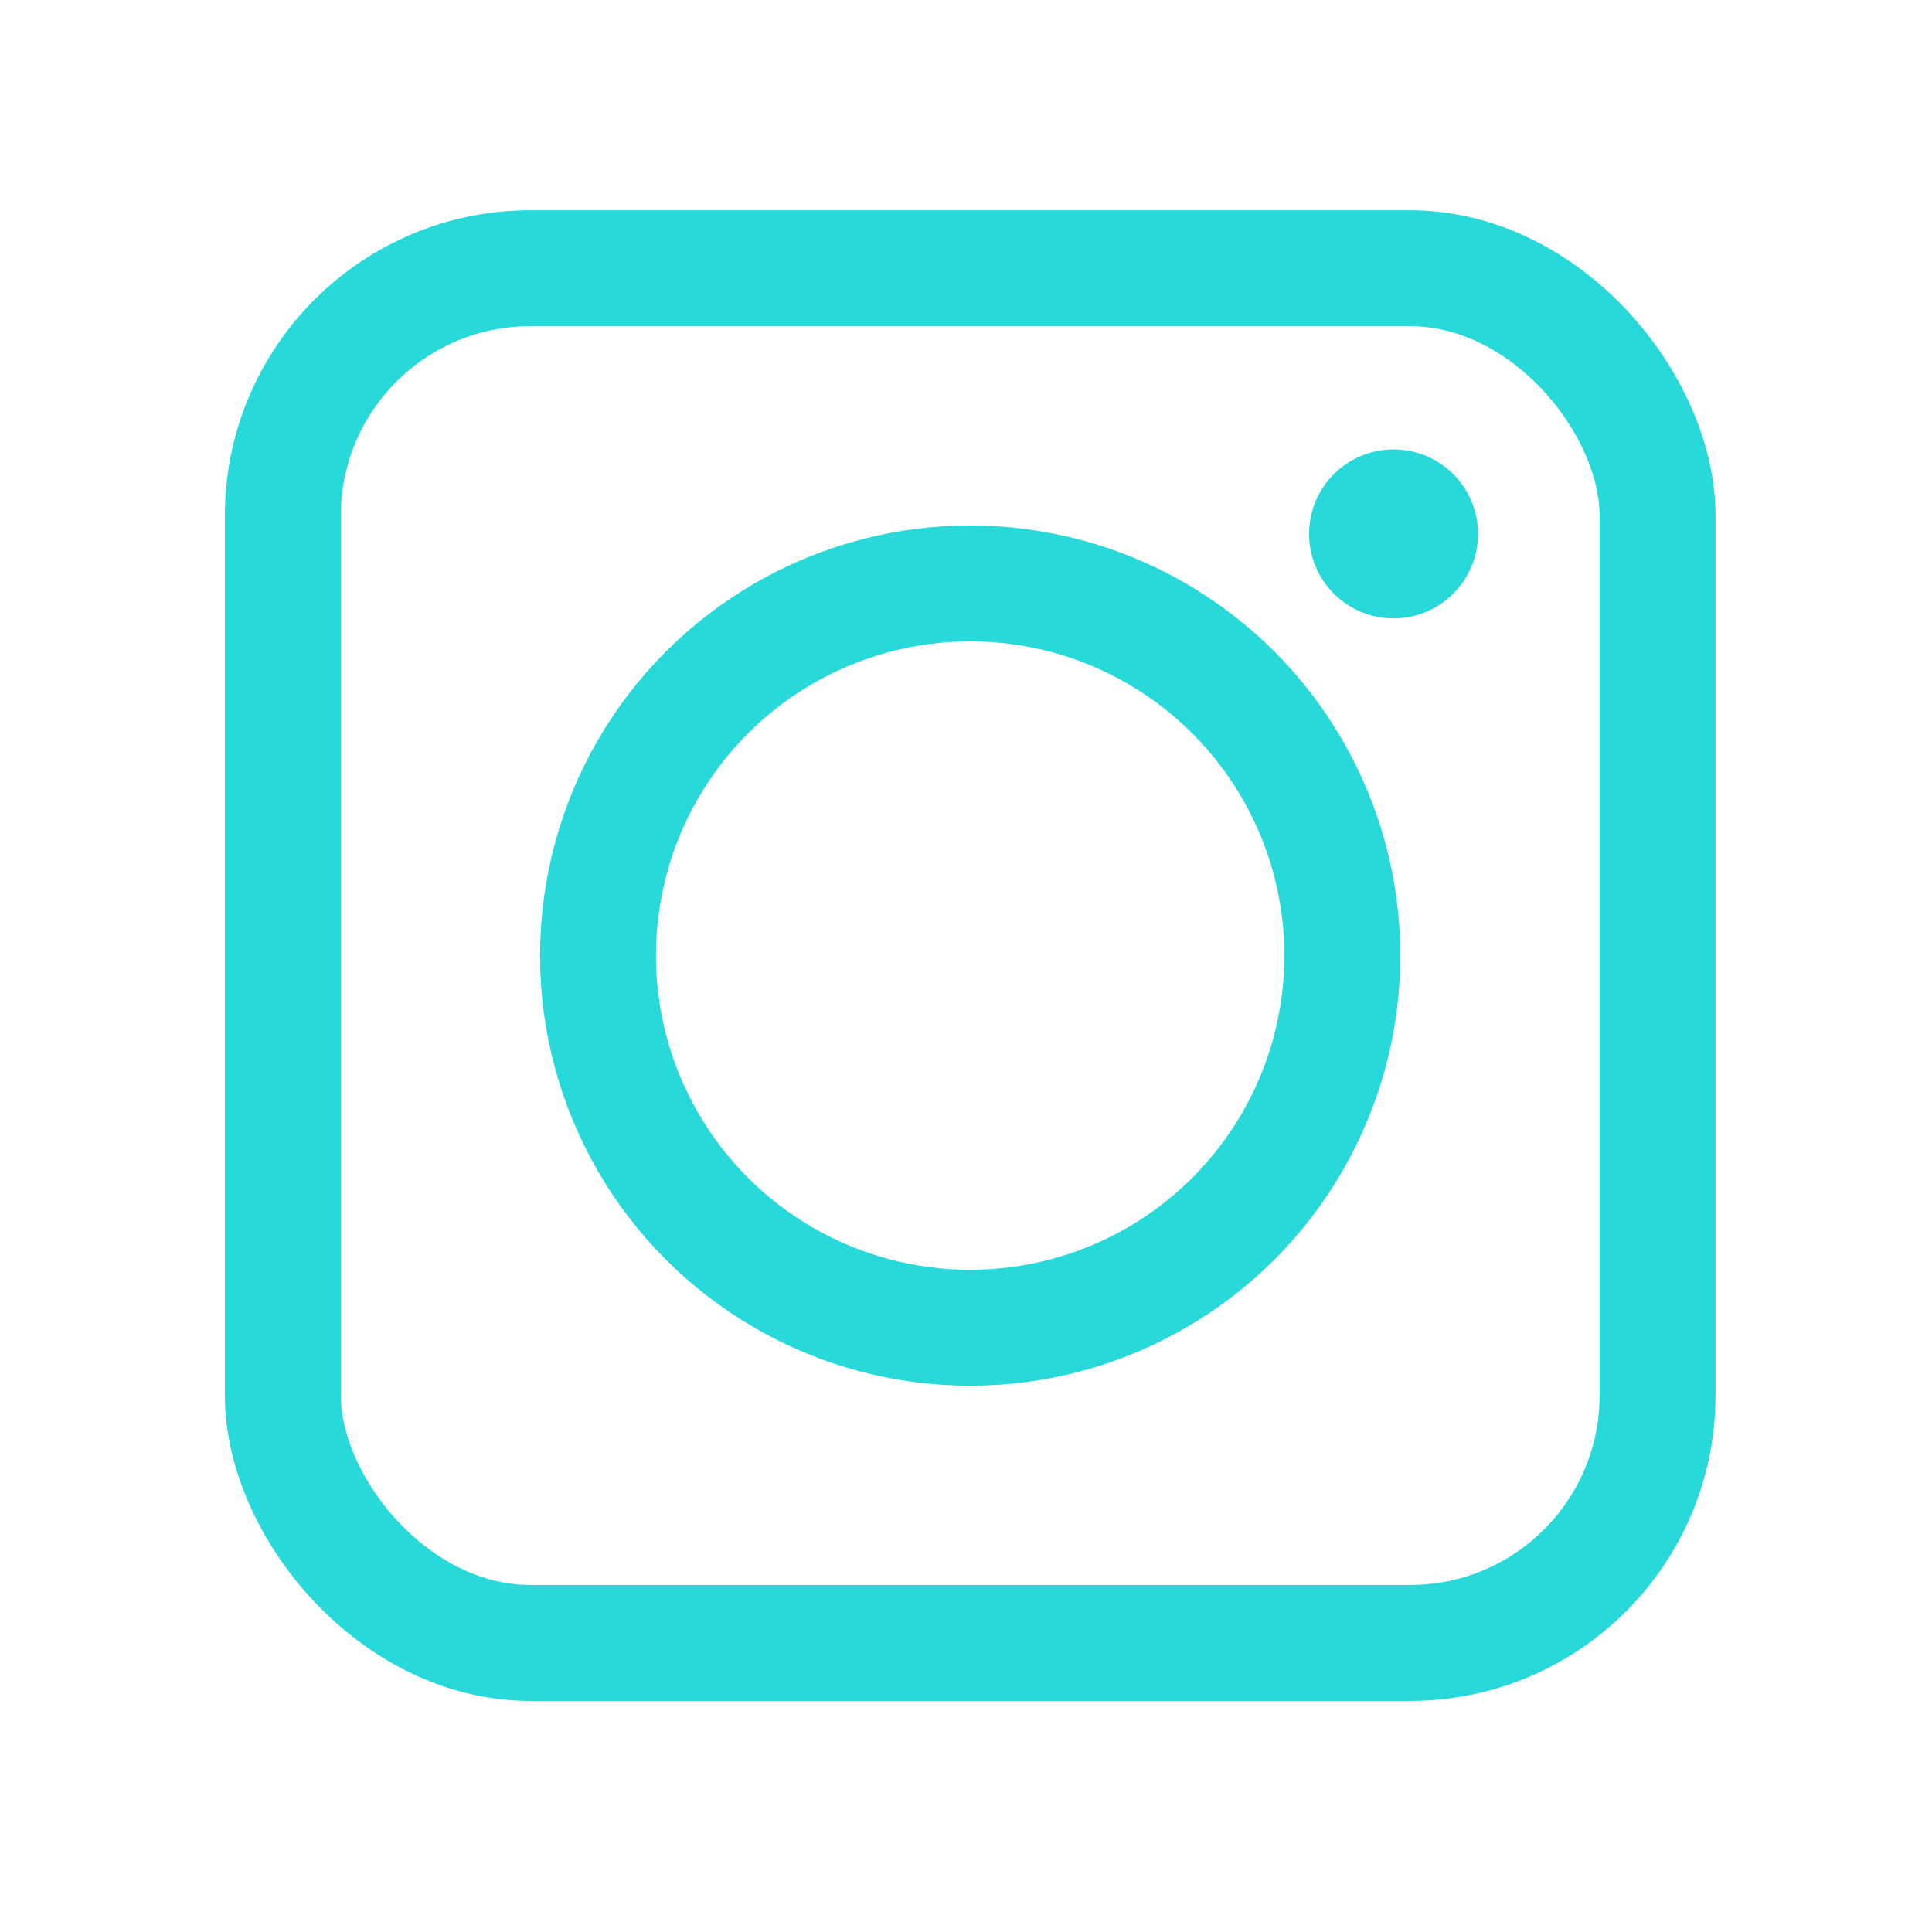 <?xml version="1.0" encoding="UTF-8"?>
<svg version="1.1" viewBox="0 0 2000 2000" xmlns="http://www.w3.org/2000/svg">
 <g transform="translate(0 947.64)">
  <rect x="292.79" y="-669.96" width="1423.1" height="1423.1" rx="256.31" ry="256.31" fill="none" stroke="#27d9d9" stroke-width="120"/>
  <circle cx="1004.3" cy="41.592" r="385.27" fill="none" stroke="#27d9d9" stroke-linejoin="bevel" stroke-width="120"/>
  <circle cx="1442.6" cy="-394.95" r="87.438" fill="#27d9d9"/>
 </g>
</svg>
